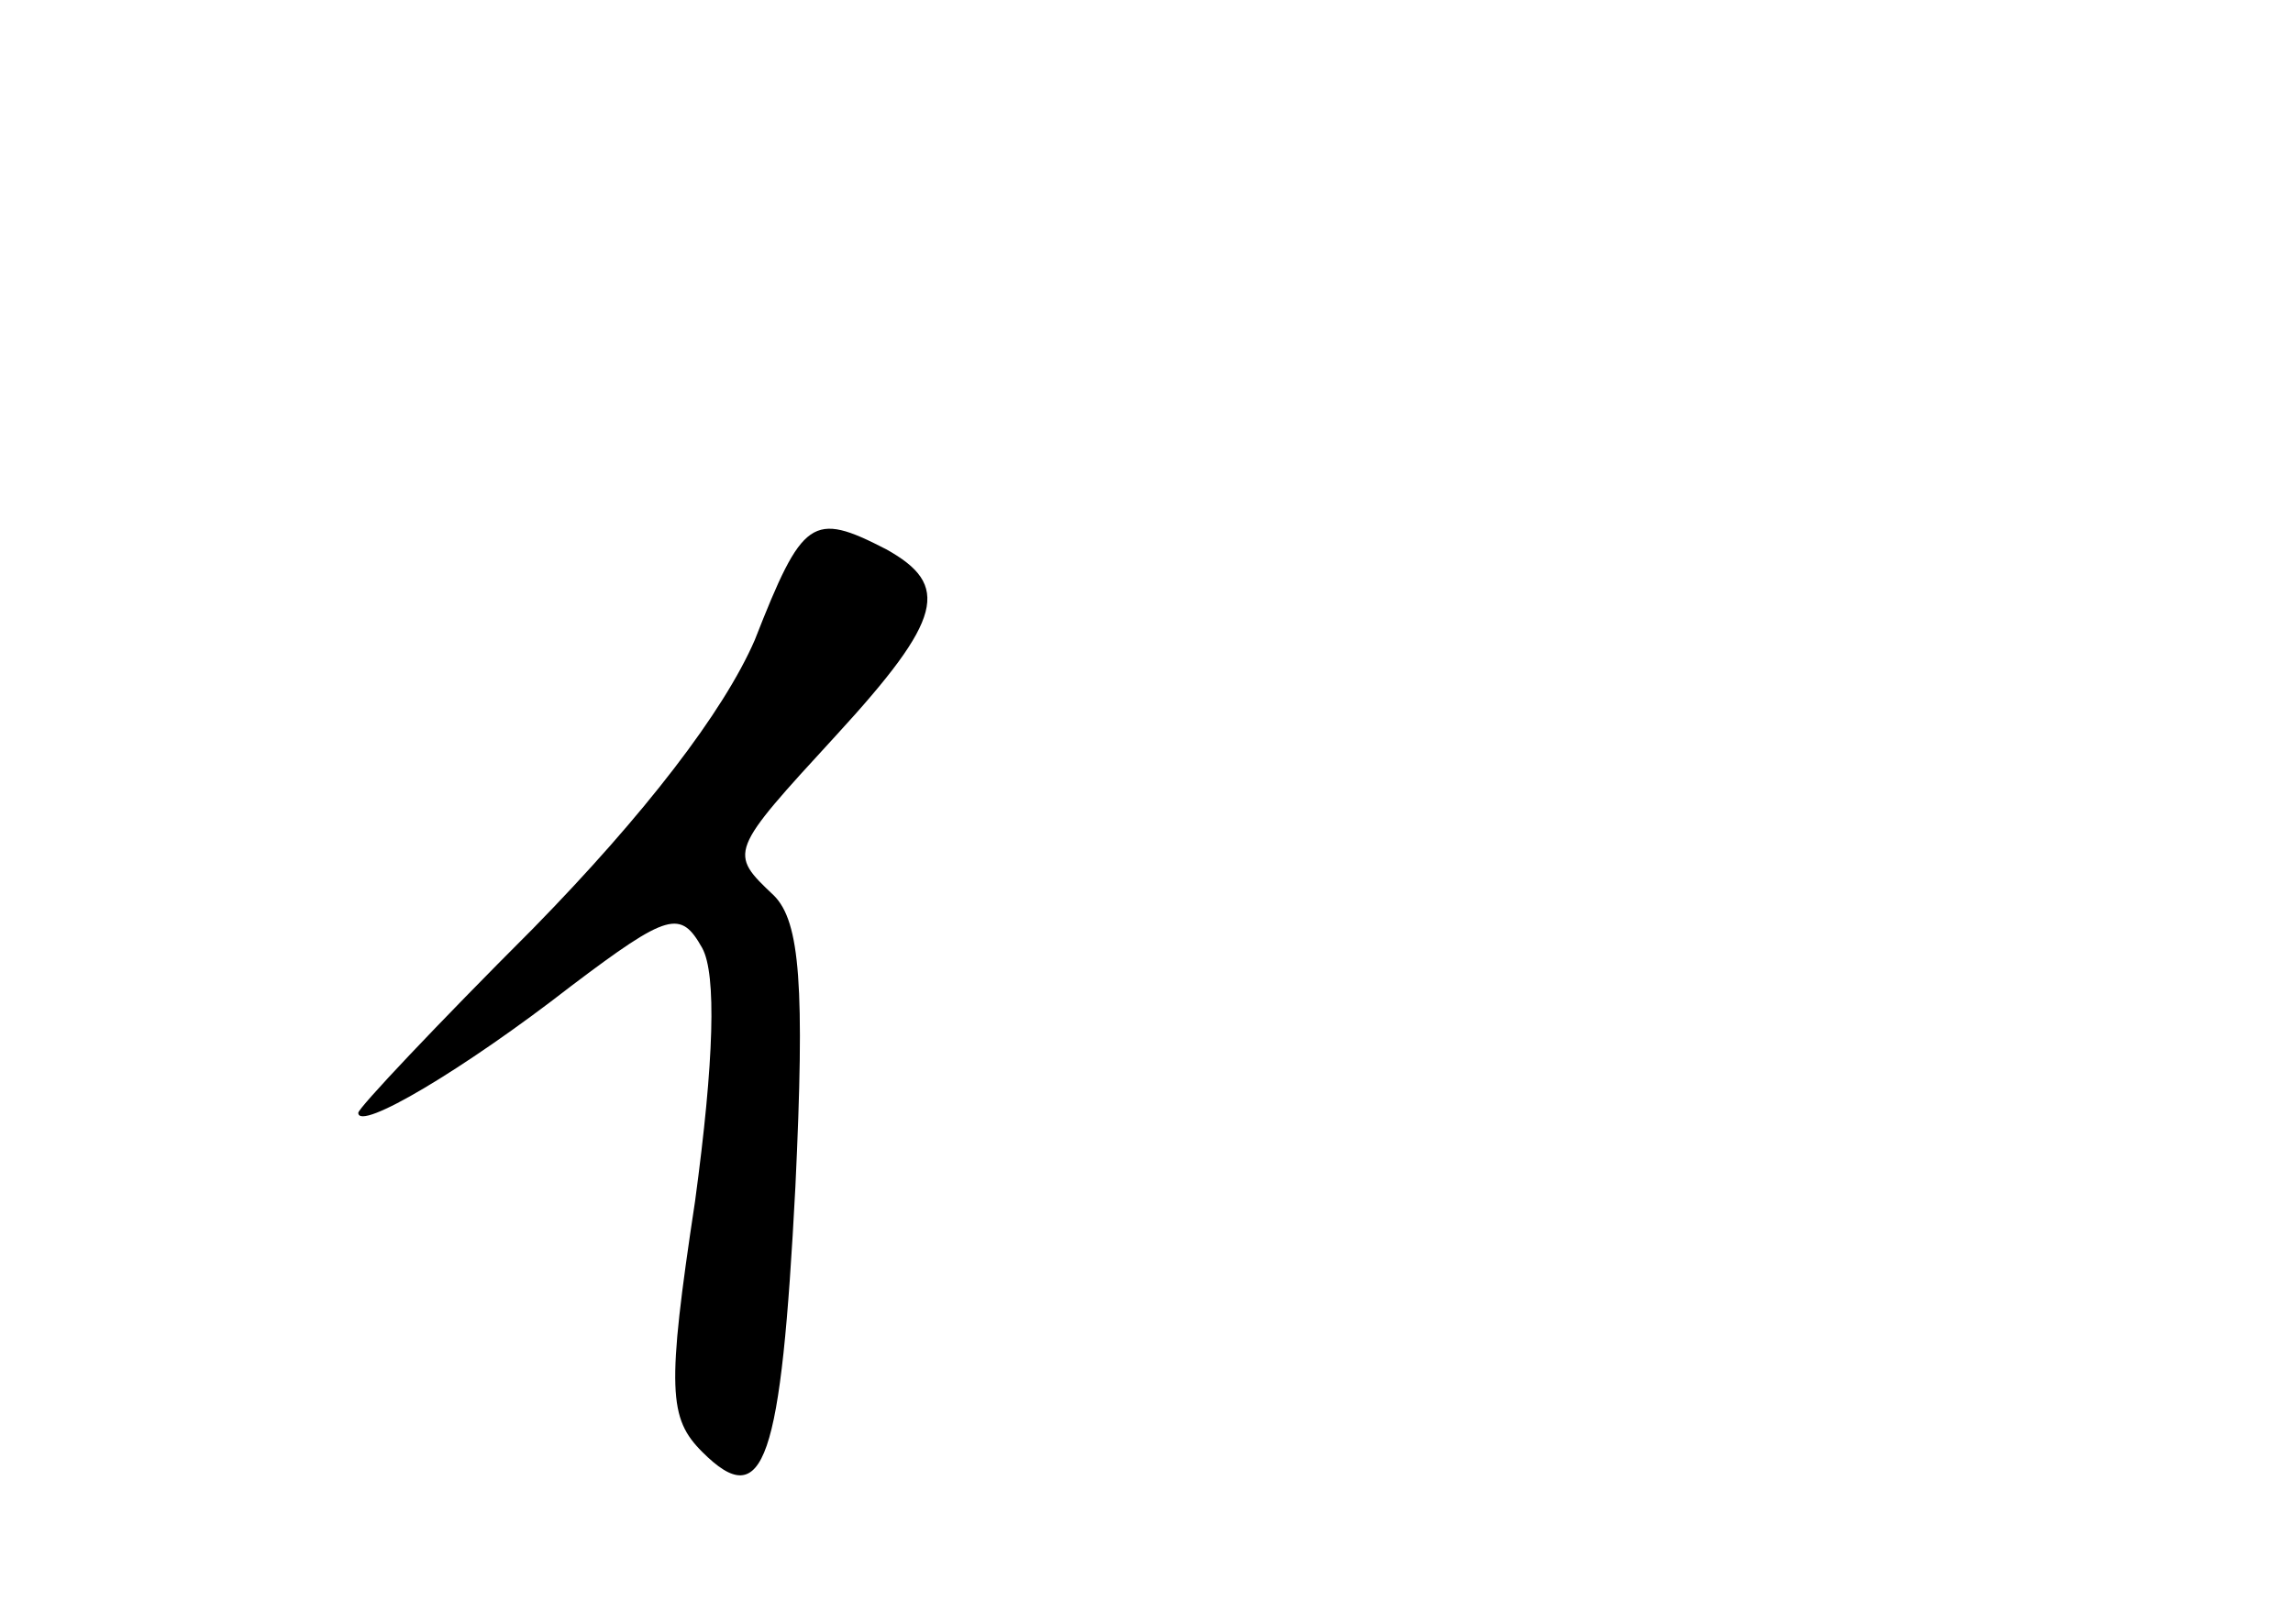 <?xml version="1.0" standalone="no"?>
<!DOCTYPE svg PUBLIC "-//W3C//DTD SVG 20010904//EN"
 "http://www.w3.org/TR/2001/REC-SVG-20010904/DTD/svg10.dtd">
<svg version="1.0" xmlns="http://www.w3.org/2000/svg"
 width="96pt" height="68pt" viewBox="0 0 96 68"
 preserveAspectRatio="xMidYMid meet">
<g transform="translate(0,68) scale(0.1,-0.1)"
fill="#000000" stroke="none">
<path d="M316 412 c-13 -30 -46 -73 -93 -121 -40 -40 -73 -75 -73 -77 0 -8 44
18 89 53 41 31 46 32 55 16 6 -11 5 -47 -3 -106 -12 -79 -11 -91 3 -105 26
-26 33 -4 39 111 4 84 2 111 -9 122 -19 18 -19 18 26 67 45 49 48 63 21 78
-31 16 -35 13 -55 -38z"/>
</g>
</svg>
